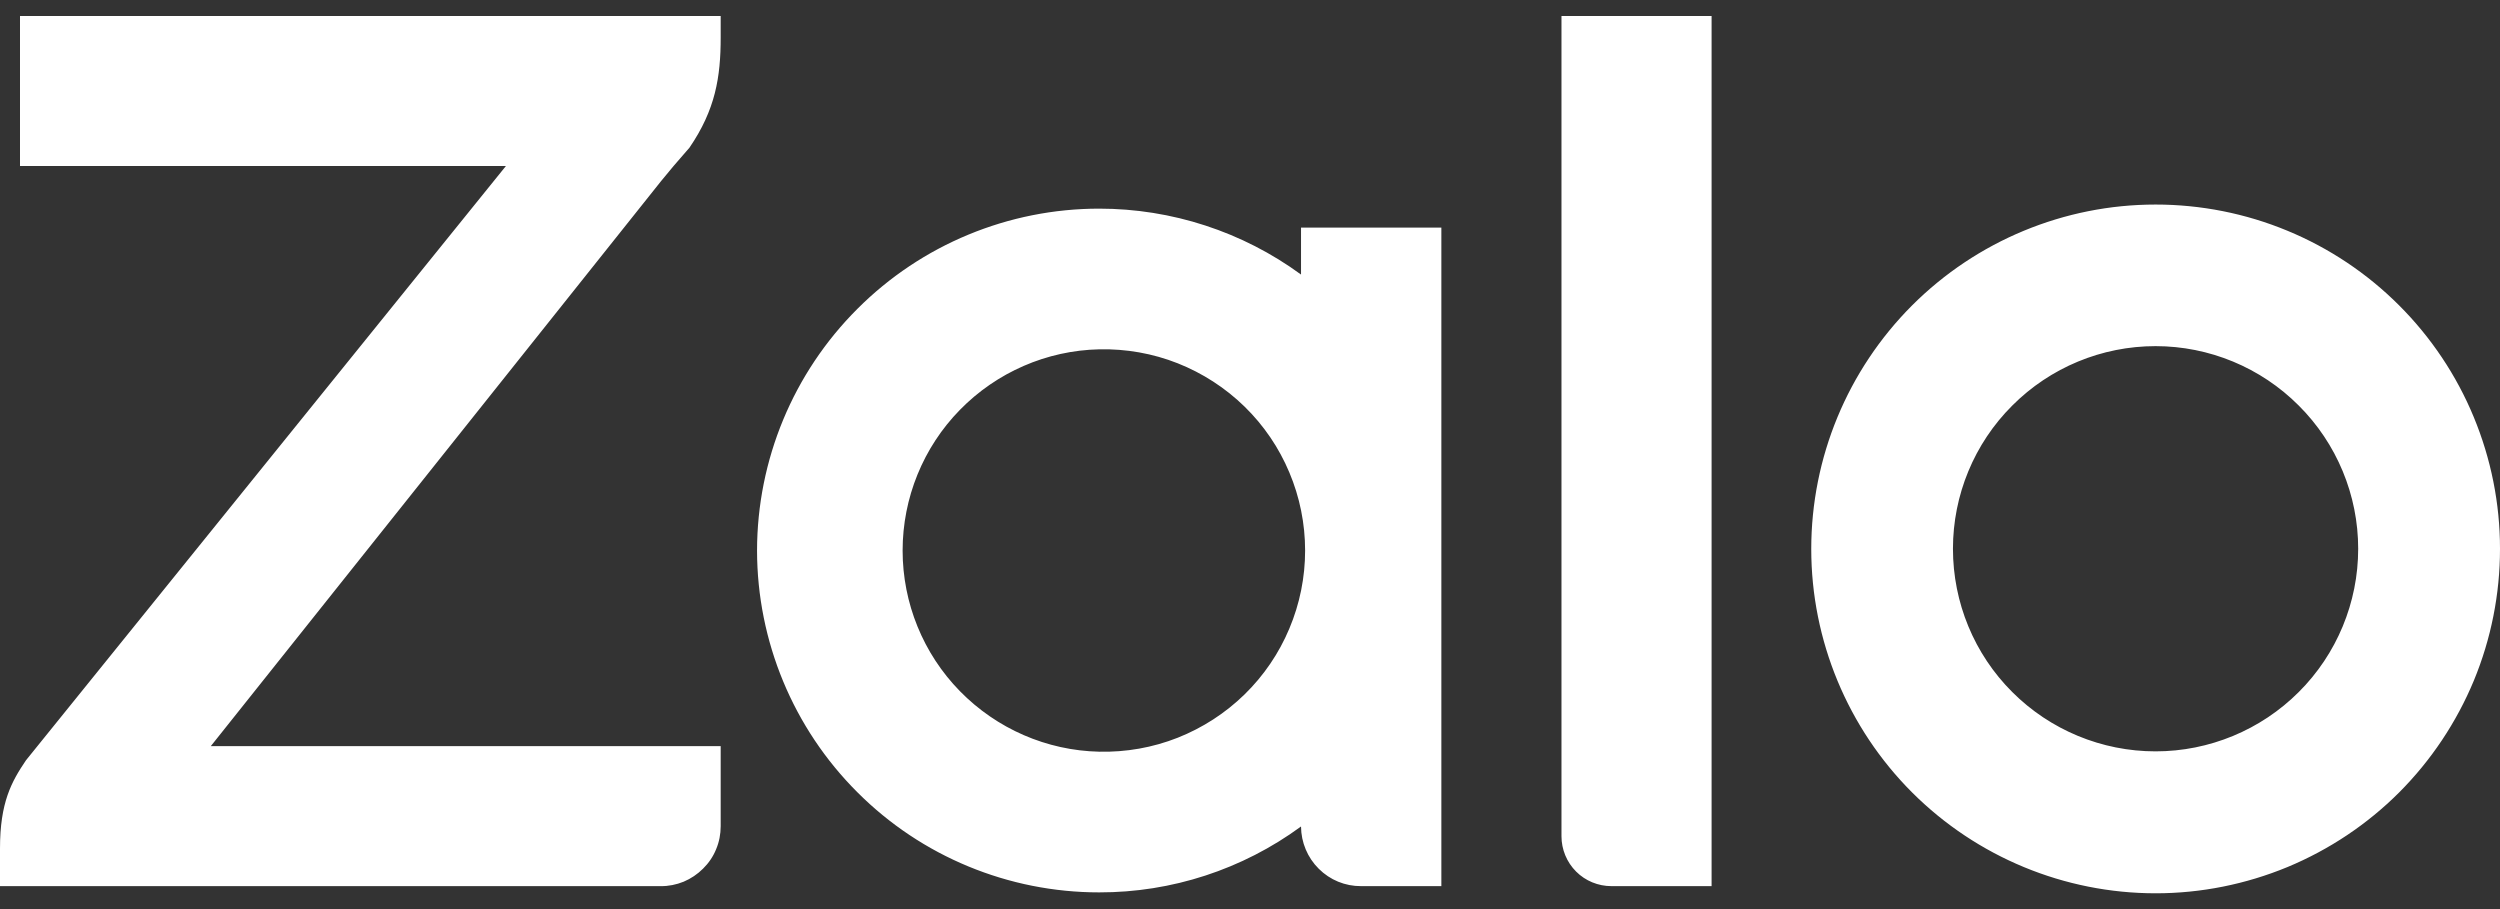 <svg width="22" height="8" viewBox="0 0 22 8" fill="none" xmlns="http://www.w3.org/2000/svg">
<rect x="0" y="0" width="22" height="8" fill="#333333" stroke="none"/>
<path d="M11.449 2.416V2.003H12.684V7.798H11.978C11.838 7.799 11.704 7.744 11.605 7.645C11.506 7.547 11.45 7.413 11.449 7.273C10.934 7.651 10.311 7.854 9.673 7.853C8.875 7.853 8.109 7.537 7.545 6.972C6.98 6.408 6.663 5.643 6.662 4.845C6.663 4.047 6.98 3.282 7.545 2.718C8.109 2.153 8.875 1.836 9.673 1.836C10.311 1.836 10.934 2.039 11.449 2.416ZM6.342 0.141V0.329C6.342 0.679 6.296 0.965 6.067 1.3L6.04 1.331C5.964 1.417 5.89 1.504 5.818 1.593L1.855 6.566H6.342V7.27C6.342 7.34 6.329 7.409 6.302 7.473C6.276 7.537 6.237 7.595 6.187 7.644C6.138 7.693 6.08 7.732 6.016 7.759C5.952 7.785 5.883 7.799 5.814 7.798H0V7.467C0 7.061 0.101 6.879 0.229 6.69L4.452 1.461H0.176V0.141H6.342ZM14.181 7.798C14.064 7.798 13.952 7.752 13.87 7.67C13.787 7.587 13.741 7.475 13.741 7.358V0.141H15.062V7.798H14.181ZM18.969 1.8C19.367 1.8 19.761 1.878 20.128 2.03C20.496 2.182 20.83 2.405 21.112 2.687C21.393 2.968 21.617 3.302 21.769 3.67C21.921 4.037 22 4.431 22 4.829C22 5.227 21.922 5.621 21.77 5.989C21.617 6.357 21.394 6.691 21.113 6.973C20.832 7.254 20.498 7.477 20.13 7.63C19.762 7.782 19.368 7.861 18.97 7.861C18.167 7.861 17.396 7.542 16.827 6.974C16.259 6.406 15.939 5.635 15.939 4.831C15.939 4.027 16.258 3.257 16.826 2.688C17.394 2.12 18.165 1.8 18.969 1.8ZM9.674 6.615C9.909 6.62 10.144 6.579 10.364 6.492C10.583 6.405 10.783 6.276 10.952 6.111C11.121 5.946 11.255 5.749 11.346 5.532C11.438 5.314 11.485 5.08 11.485 4.845C11.485 4.609 11.438 4.375 11.346 4.157C11.255 3.94 11.121 3.743 10.952 3.578C10.783 3.413 10.583 3.284 10.364 3.197C10.144 3.11 9.909 3.069 9.674 3.074C9.211 3.084 8.771 3.276 8.447 3.607C8.124 3.937 7.943 4.382 7.943 4.845C7.943 5.307 8.124 5.752 8.447 6.082C8.771 6.413 9.211 6.605 9.674 6.615ZM18.969 6.612C19.441 6.612 19.895 6.424 20.229 6.09C20.564 5.756 20.752 5.302 20.752 4.829C20.752 4.357 20.564 3.903 20.229 3.569C19.895 3.234 19.441 3.046 18.969 3.046C18.496 3.046 18.042 3.234 17.708 3.569C17.373 3.903 17.186 4.357 17.186 4.829C17.186 5.302 17.373 5.756 17.708 6.09C18.042 6.424 18.496 6.612 18.969 6.612Z" fill="white"/>
</svg>
